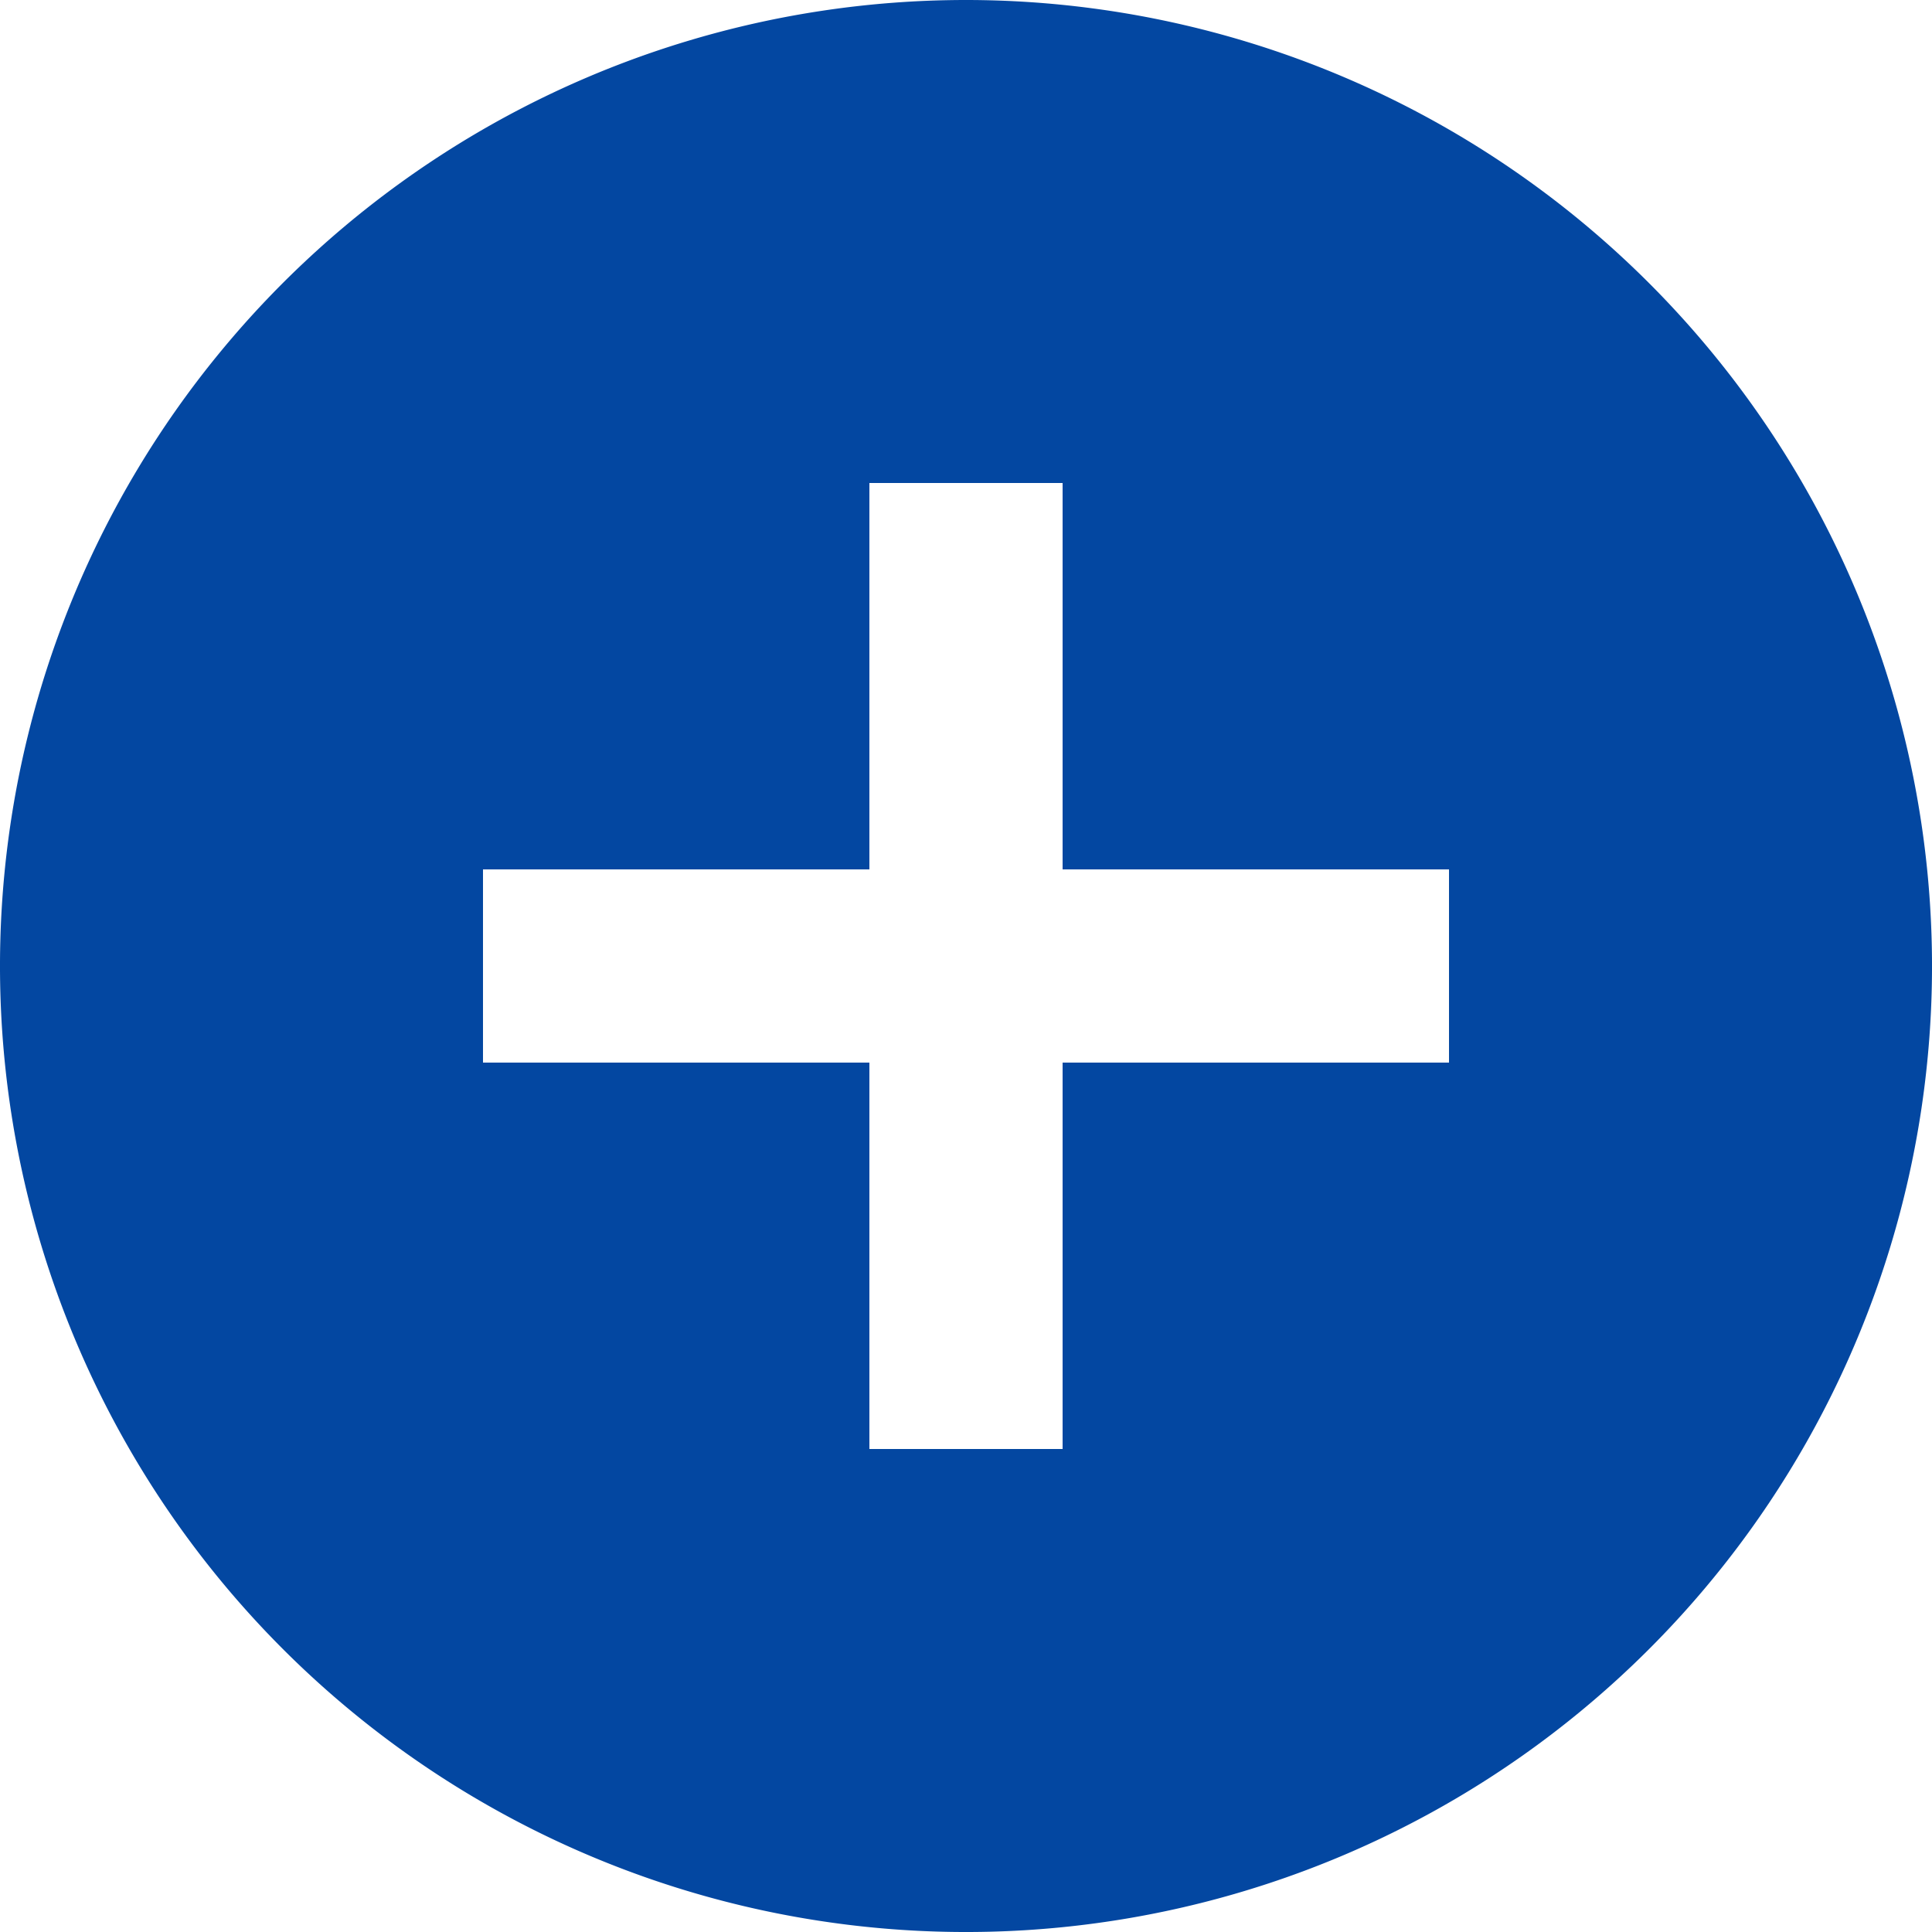<svg xmlns="http://www.w3.org/2000/svg" width="122.141" height="122.141" viewBox="0 0 122.141 122.141">
  <path id="Icon_material-add-circle" data-name="Icon material-add-circle" d="M64.071,3a61.071,61.071,0,1,0,61.071,61.071A61.093,61.093,0,0,0,64.071,3ZM94.606,70.178H70.178V94.606H57.963V70.178H33.535V57.963H57.963V33.535H70.178V57.963H94.606Z" transform="translate(-3 -3)" fill="#0347a1"/>
</svg>
